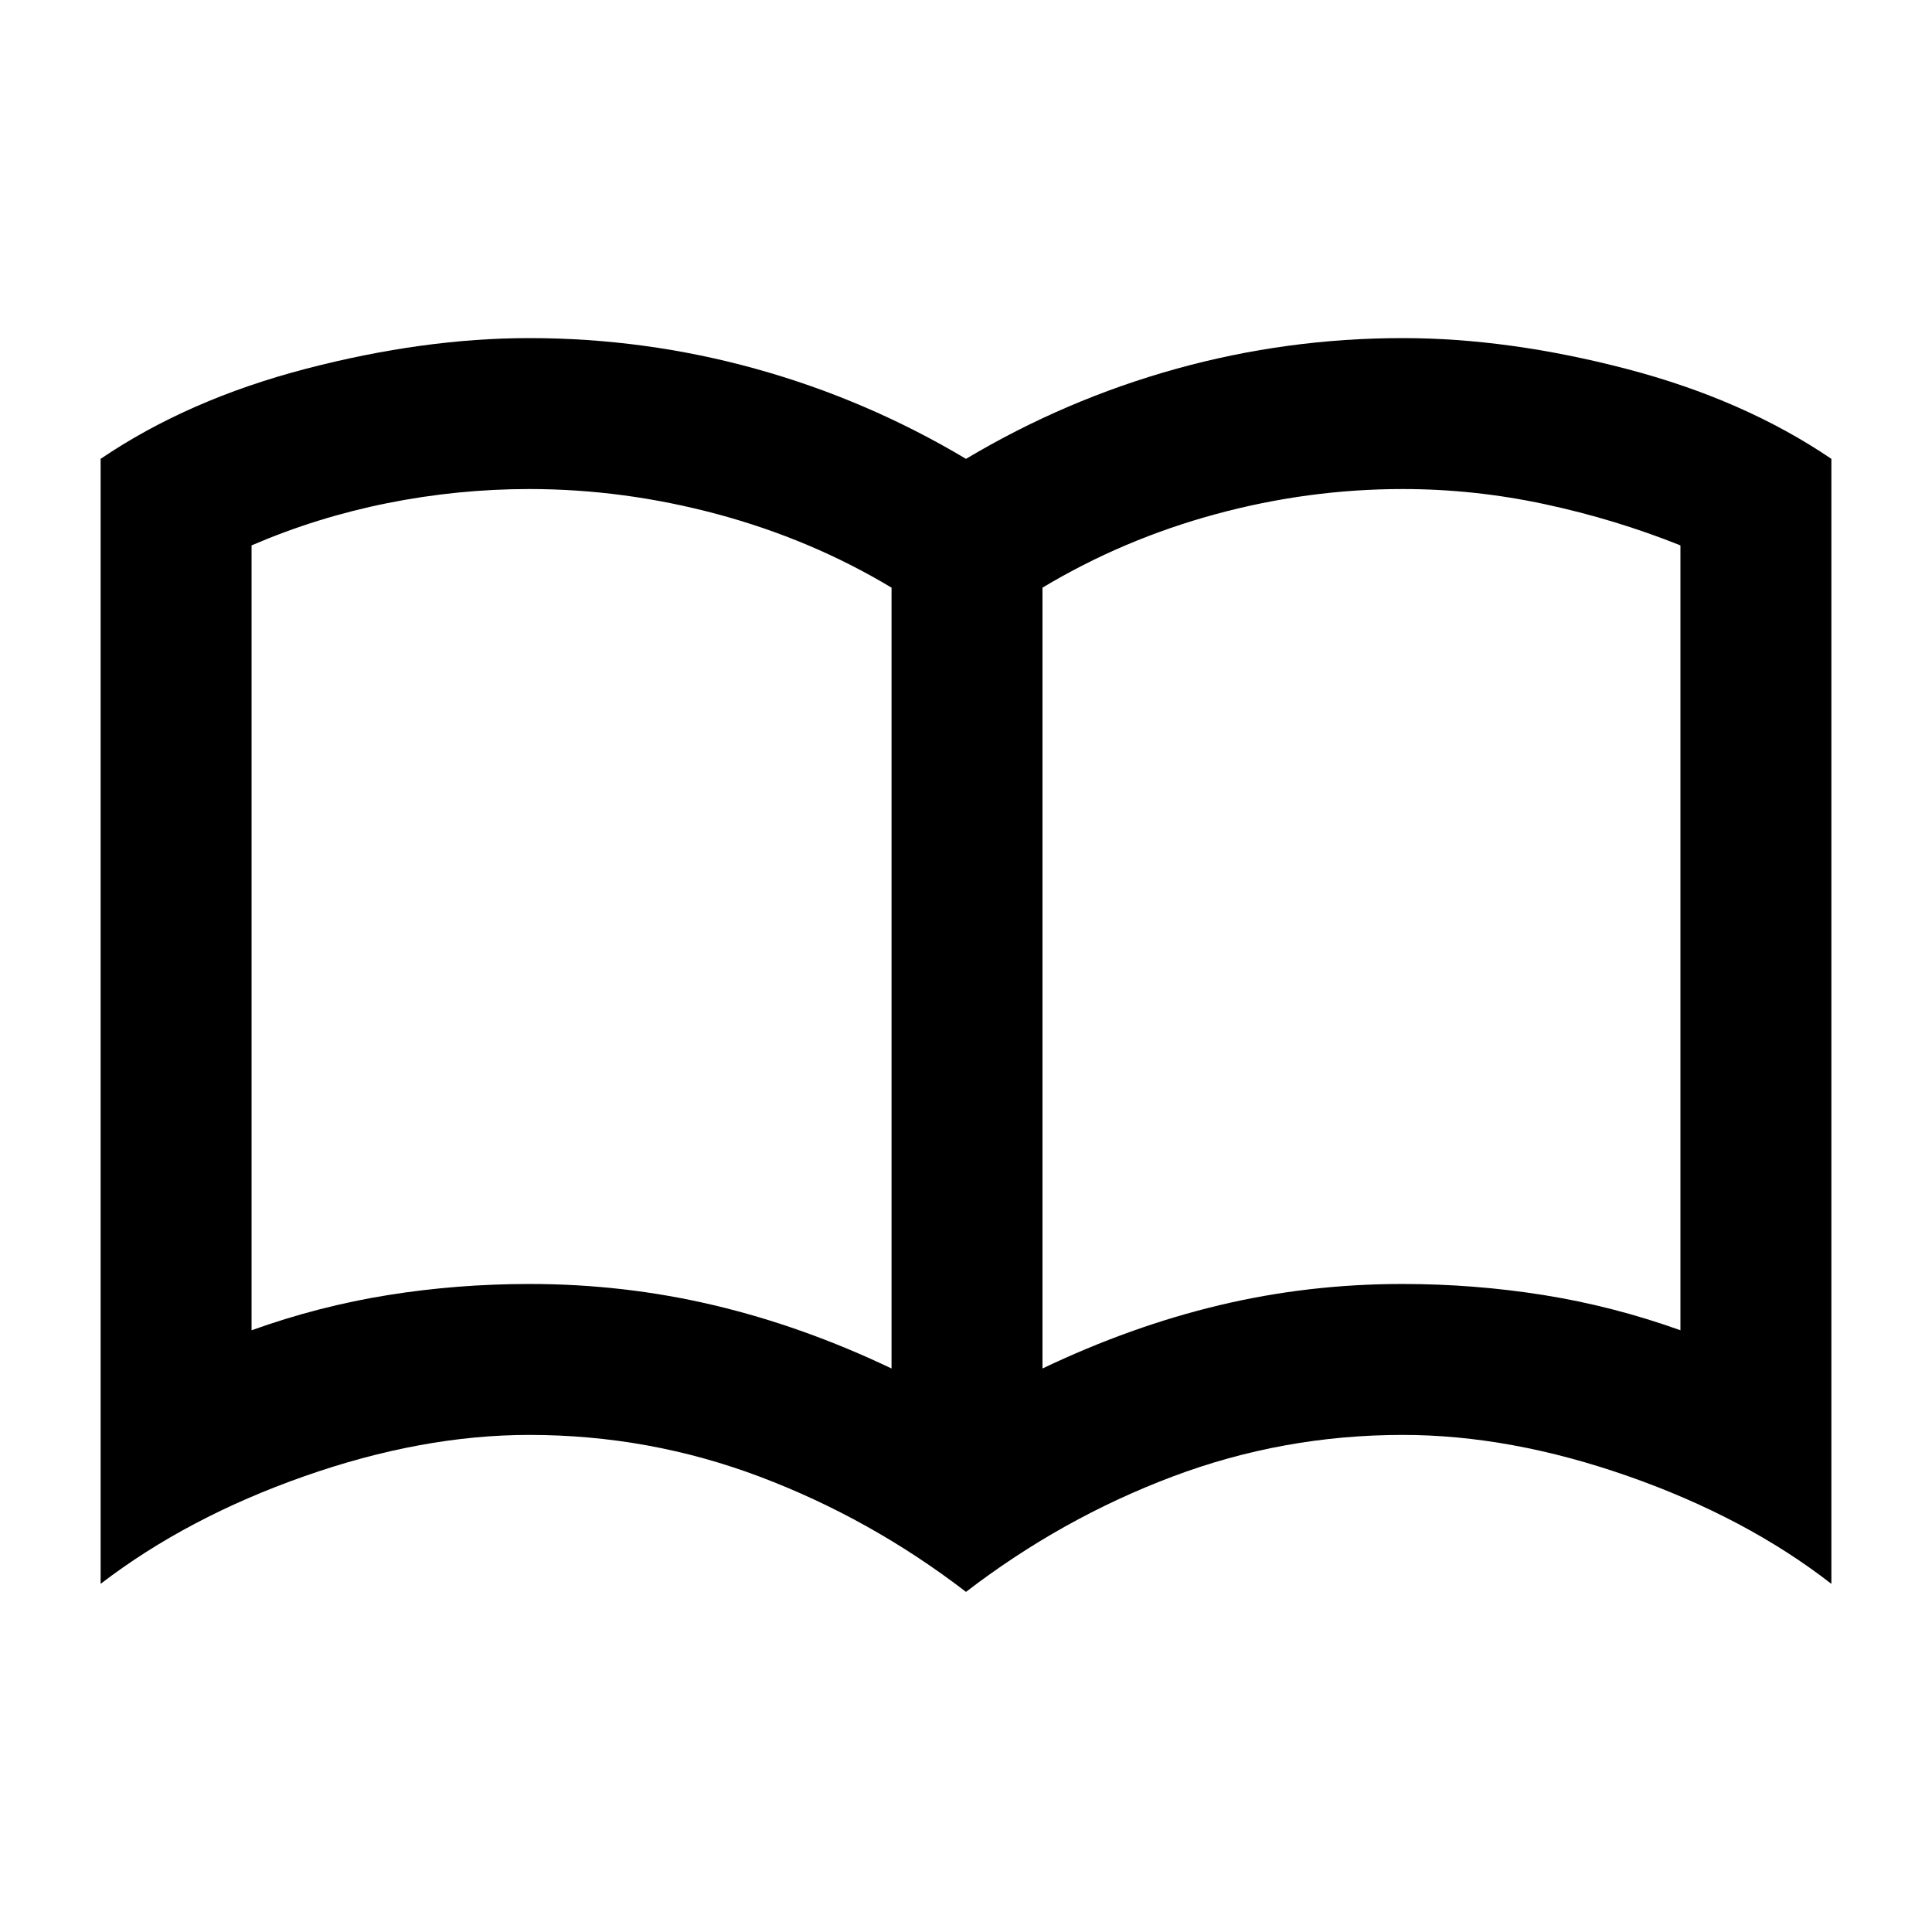 <svg xmlns="http://www.w3.org/2000/svg" height="24" viewBox="0 -960 960 960" width="24"><path d="M263.15-322q46.85 0 91.35 10.5Q399-301 443-280v-388q-40-24-86.5-36.5T263-717q-35.49 0-70.48 7T125-689v390q33.5-12 67.89-17.5 34.38-5.5 70.26-5.5ZM518-280q44-21 88.11-31.5t90.7-10.5q35.69 0 70.19 5.5t68 17.5v-390q-32.5-13-67.5-20.5T697-717q-47 0-93 12.5T518-668v388Zm-38 111q-47.5-36.5-102.5-57.25T263-247q-53.31 0-111.66 20.5Q93-206 50-173v-559q43.5-29.5 102-44.75T263-792q57.49 0 112.49 15.25Q430.5-761.5 480-732q49.5-29.5 104.51-44.75Q639.51-792 697-792q52.5 0 111 15.25T910-732v559q-42.5-33-101-53.5T697-247q-59.5 0-114.5 20.75T480-169ZM284-498.5Z"/></svg>